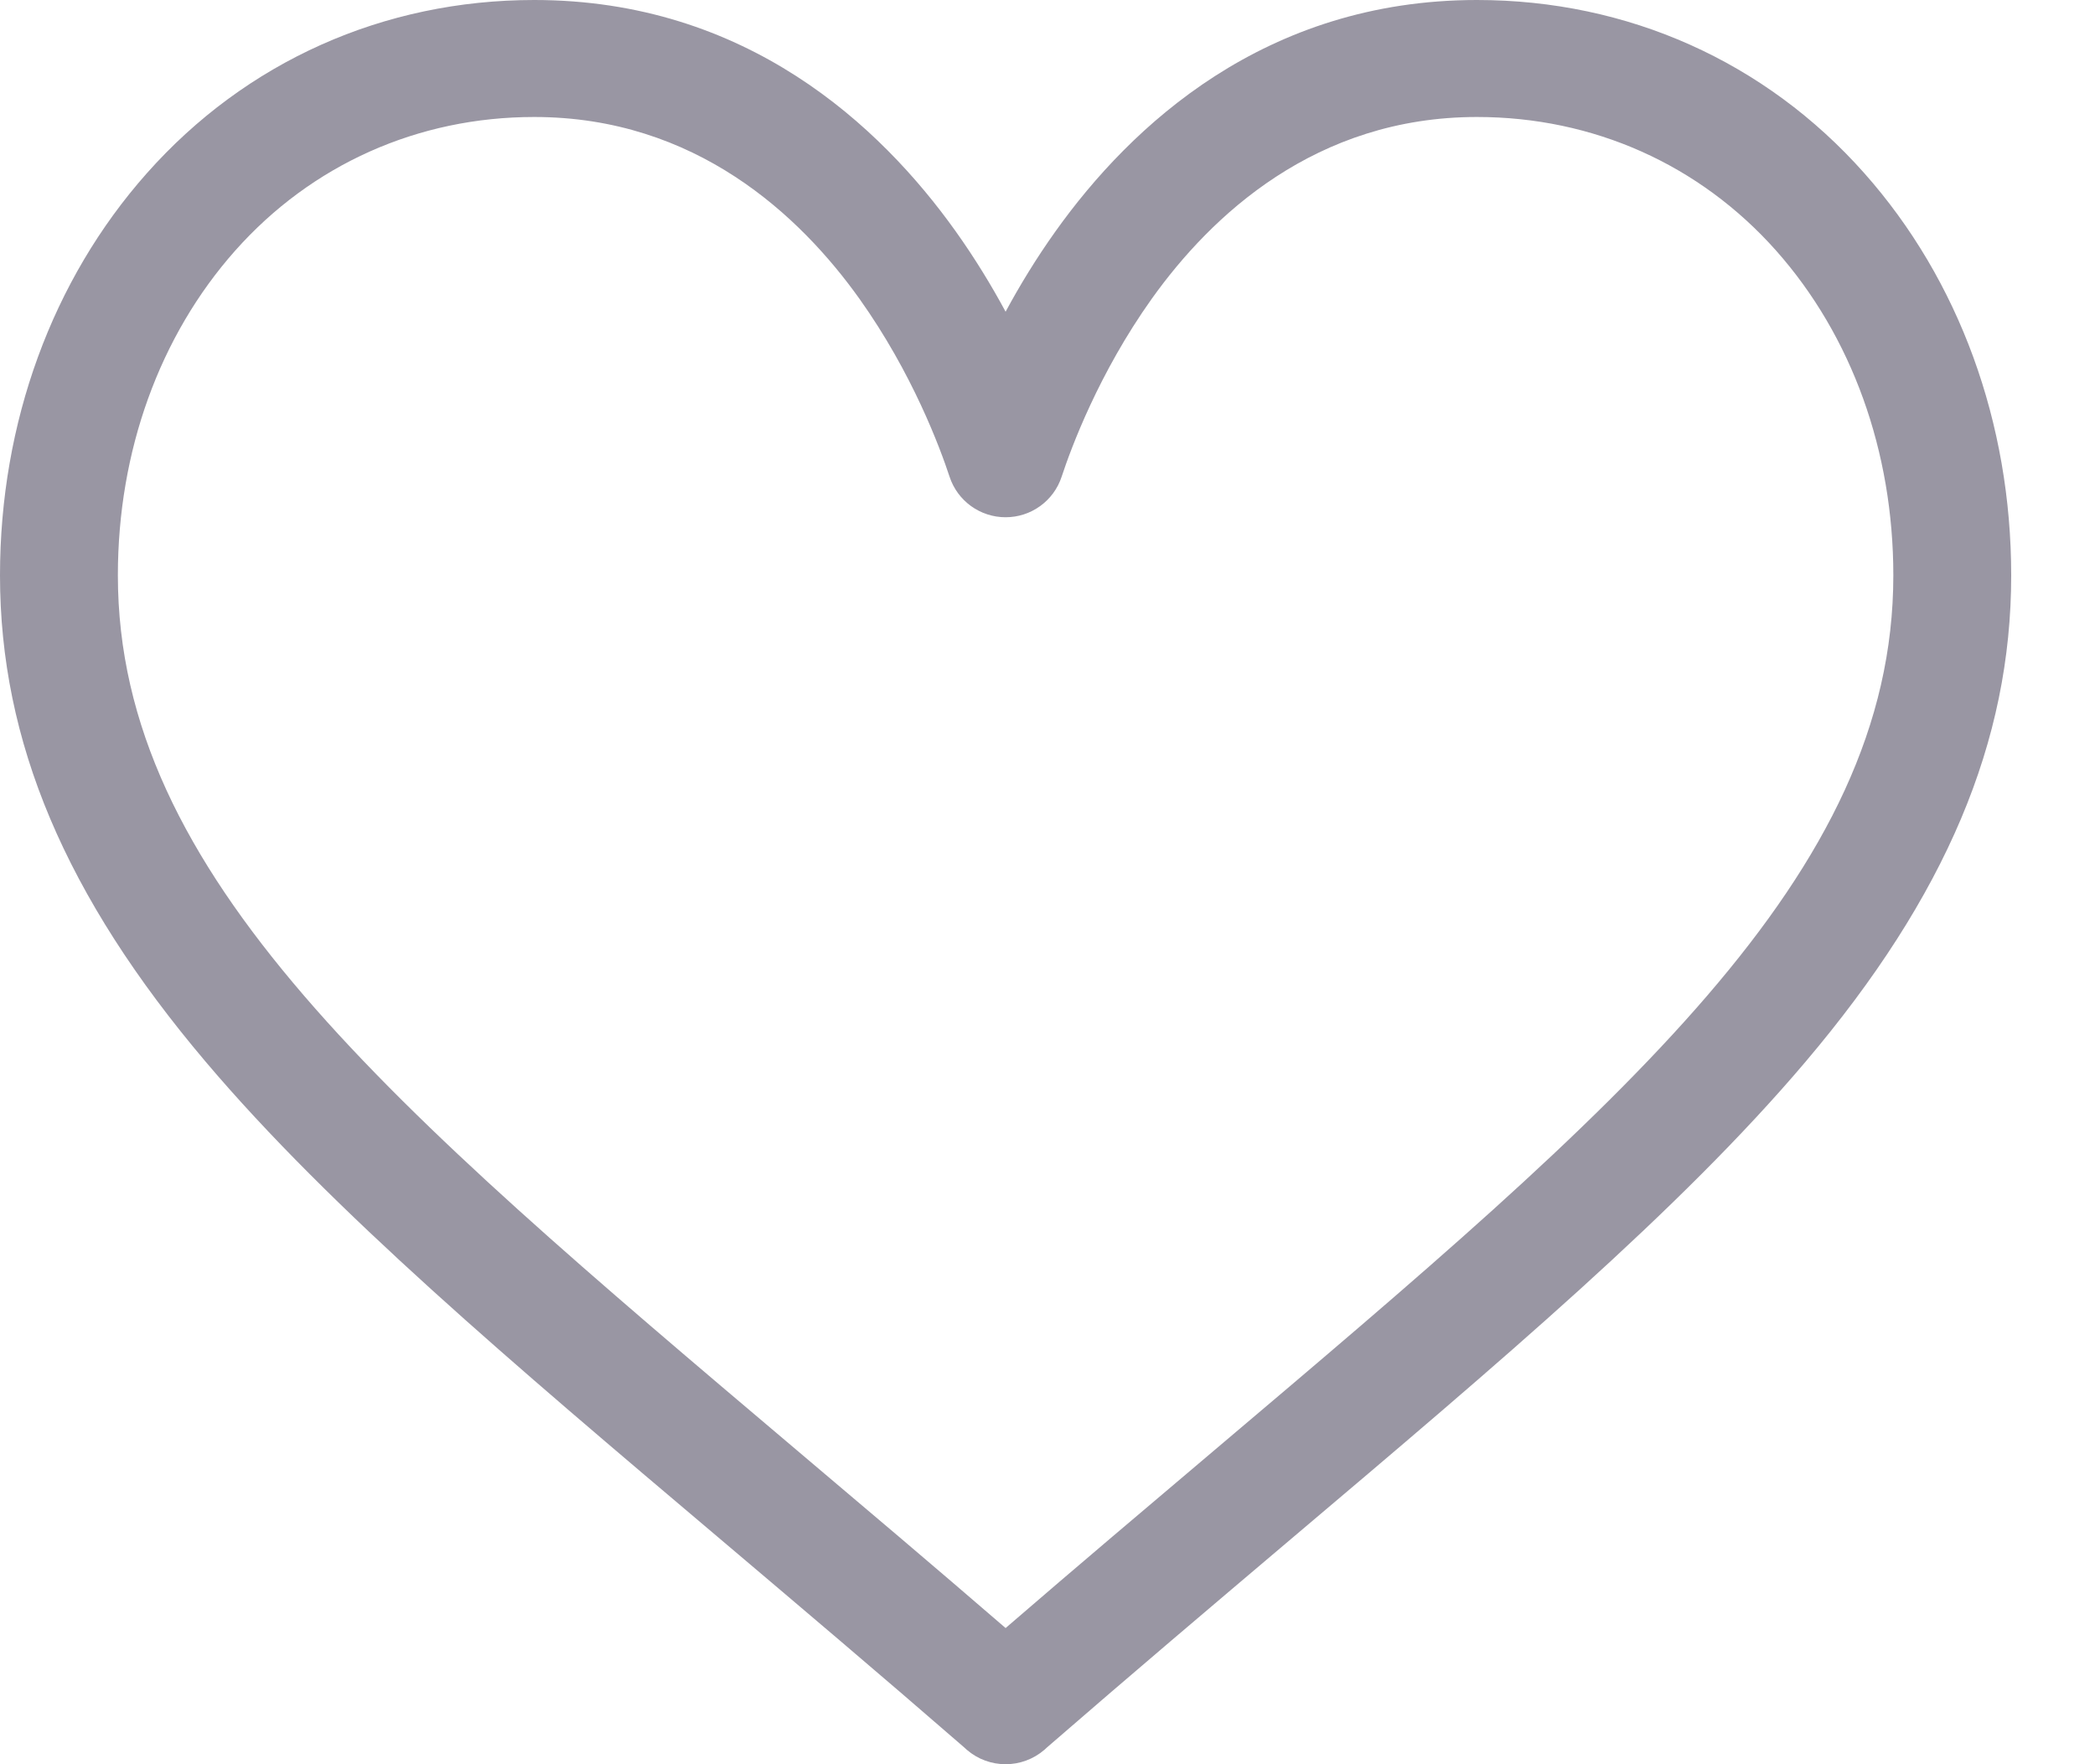 <svg width="19" height="16" viewBox="0 0 19 16" fill="none" xmlns="http://www.w3.org/2000/svg">
<path d="M16.909 1.572C16.01 0.558 14.762 0 13.395 0C11.473 0 10.256 1.14 9.574 2.096C9.397 2.344 9.246 2.593 9.12 2.827C8.994 2.593 8.843 2.344 8.666 2.096C7.984 1.14 6.767 0 4.845 0C3.479 0 2.23 0.558 1.331 1.572C0.473 2.539 0 3.834 0 5.218C0 6.725 0.593 8.127 1.865 9.629C3.002 10.972 4.638 12.356 6.532 13.958C7.238 14.556 7.968 15.173 8.745 15.848L8.768 15.869C8.869 15.956 8.994 16 9.12 16C9.246 16 9.371 15.956 9.472 15.869L9.495 15.848C10.273 15.173 11.002 14.556 11.708 13.958C13.602 12.356 15.238 10.972 16.375 9.629C17.648 8.127 18.24 6.725 18.24 5.218C18.24 3.834 17.767 2.539 16.909 1.572ZM11.015 13.151C10.407 13.666 9.78 14.195 9.12 14.765C8.46 14.195 7.834 13.666 7.225 13.151C3.518 10.014 1.069 7.942 1.069 5.218C1.069 4.092 1.447 3.046 2.133 2.273C2.827 1.492 3.79 1.061 4.845 1.061C6.31 1.061 7.257 1.957 7.794 2.709C8.275 3.384 8.526 4.063 8.612 4.324C8.684 4.543 8.889 4.691 9.12 4.691C9.351 4.691 9.556 4.543 9.628 4.324C9.714 4.063 9.965 3.384 10.446 2.709C10.983 1.957 11.93 1.061 13.395 1.061C14.45 1.061 15.414 1.492 16.108 2.273C16.794 3.046 17.171 4.092 17.171 5.218C17.171 7.942 14.722 10.014 11.015 13.151Z" fill="#9996A3"/>
</svg>
